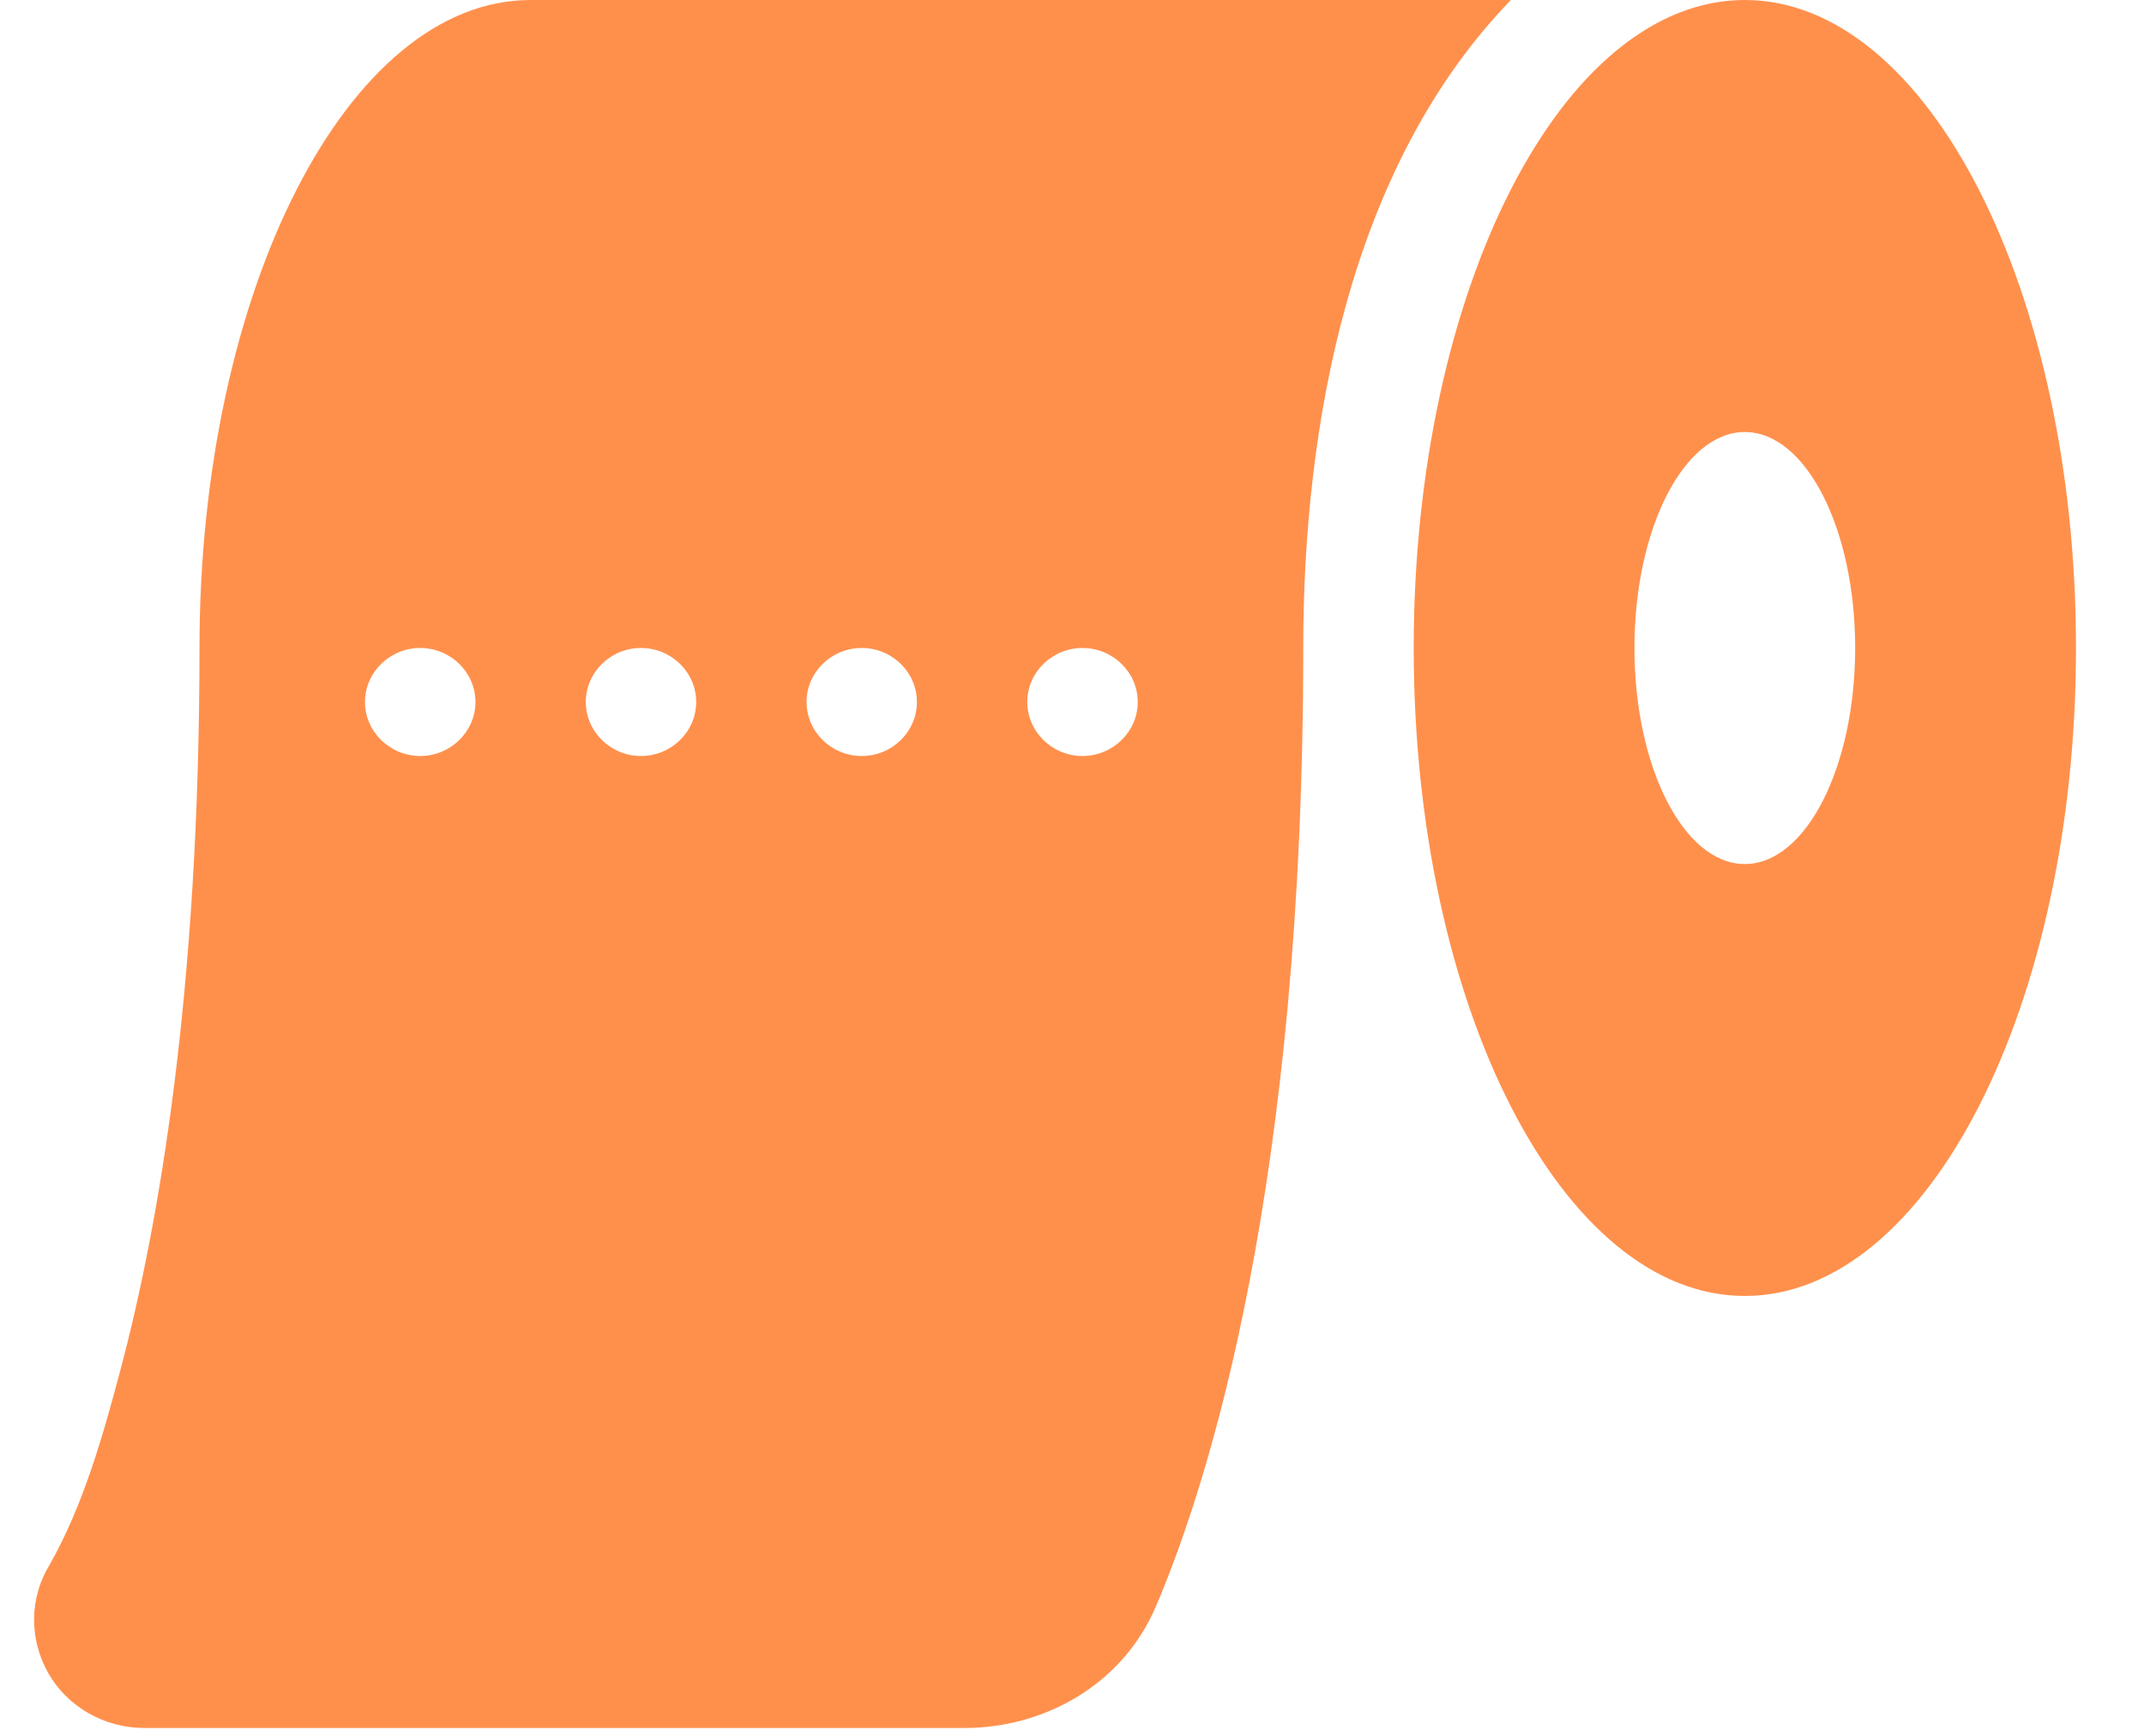 <svg width="21" height="17" viewBox="0 0 21 17" fill="none" xmlns="http://www.w3.org/2000/svg">
<path d="M14.799 0C13.211 1.639 12.765 4.181 12.765 6.346C12.765 11.595 11.843 14.51 11.323 15.73C10.985 16.523 10.201 16.923 9.451 16.923H1.413C1.024 16.923 0.663 16.718 0.474 16.388C0.285 16.057 0.285 15.65 0.487 15.323C0.818 14.738 1.008 14.061 1.18 13.416C1.558 11.992 1.954 9.701 1.954 6.346C1.954 2.843 3.406 0 5.197 0H14.799ZM17.09 12.692C15.299 12.692 13.847 9.85 13.847 6.346C13.847 2.843 15.299 0 17.09 0C18.881 0 20.334 2.843 20.334 6.346C20.334 9.85 18.881 12.692 17.09 12.692ZM17.09 8.462C17.688 8.462 18.171 7.513 18.171 6.346C18.171 5.179 17.688 4.231 17.09 4.231C16.492 4.231 16.009 5.179 16.009 6.346C16.009 7.513 16.492 8.462 17.09 8.462ZM4.657 6.875C4.657 6.584 4.413 6.346 4.116 6.346C3.819 6.346 3.575 6.584 3.575 6.875C3.575 7.166 3.819 7.404 4.116 7.404C4.413 7.404 4.657 7.166 4.657 6.875ZM6.819 6.875C6.819 6.584 6.576 6.346 6.278 6.346C5.981 6.346 5.738 6.584 5.738 6.875C5.738 7.166 5.981 7.404 6.278 7.404C6.576 7.404 6.819 7.166 6.819 6.875ZM8.441 7.404C8.738 7.404 8.981 7.166 8.981 6.875C8.981 6.584 8.738 6.346 8.441 6.346C8.143 6.346 7.9 6.584 7.9 6.875C7.9 7.166 8.143 7.404 8.441 7.404ZM11.144 6.875C11.144 6.584 10.9 6.346 10.603 6.346C10.306 6.346 10.062 6.584 10.062 6.875C10.062 7.166 10.306 7.404 10.603 7.404C10.9 7.404 11.144 7.166 11.144 6.875Z" fill="#FF904C"/>
</svg>
